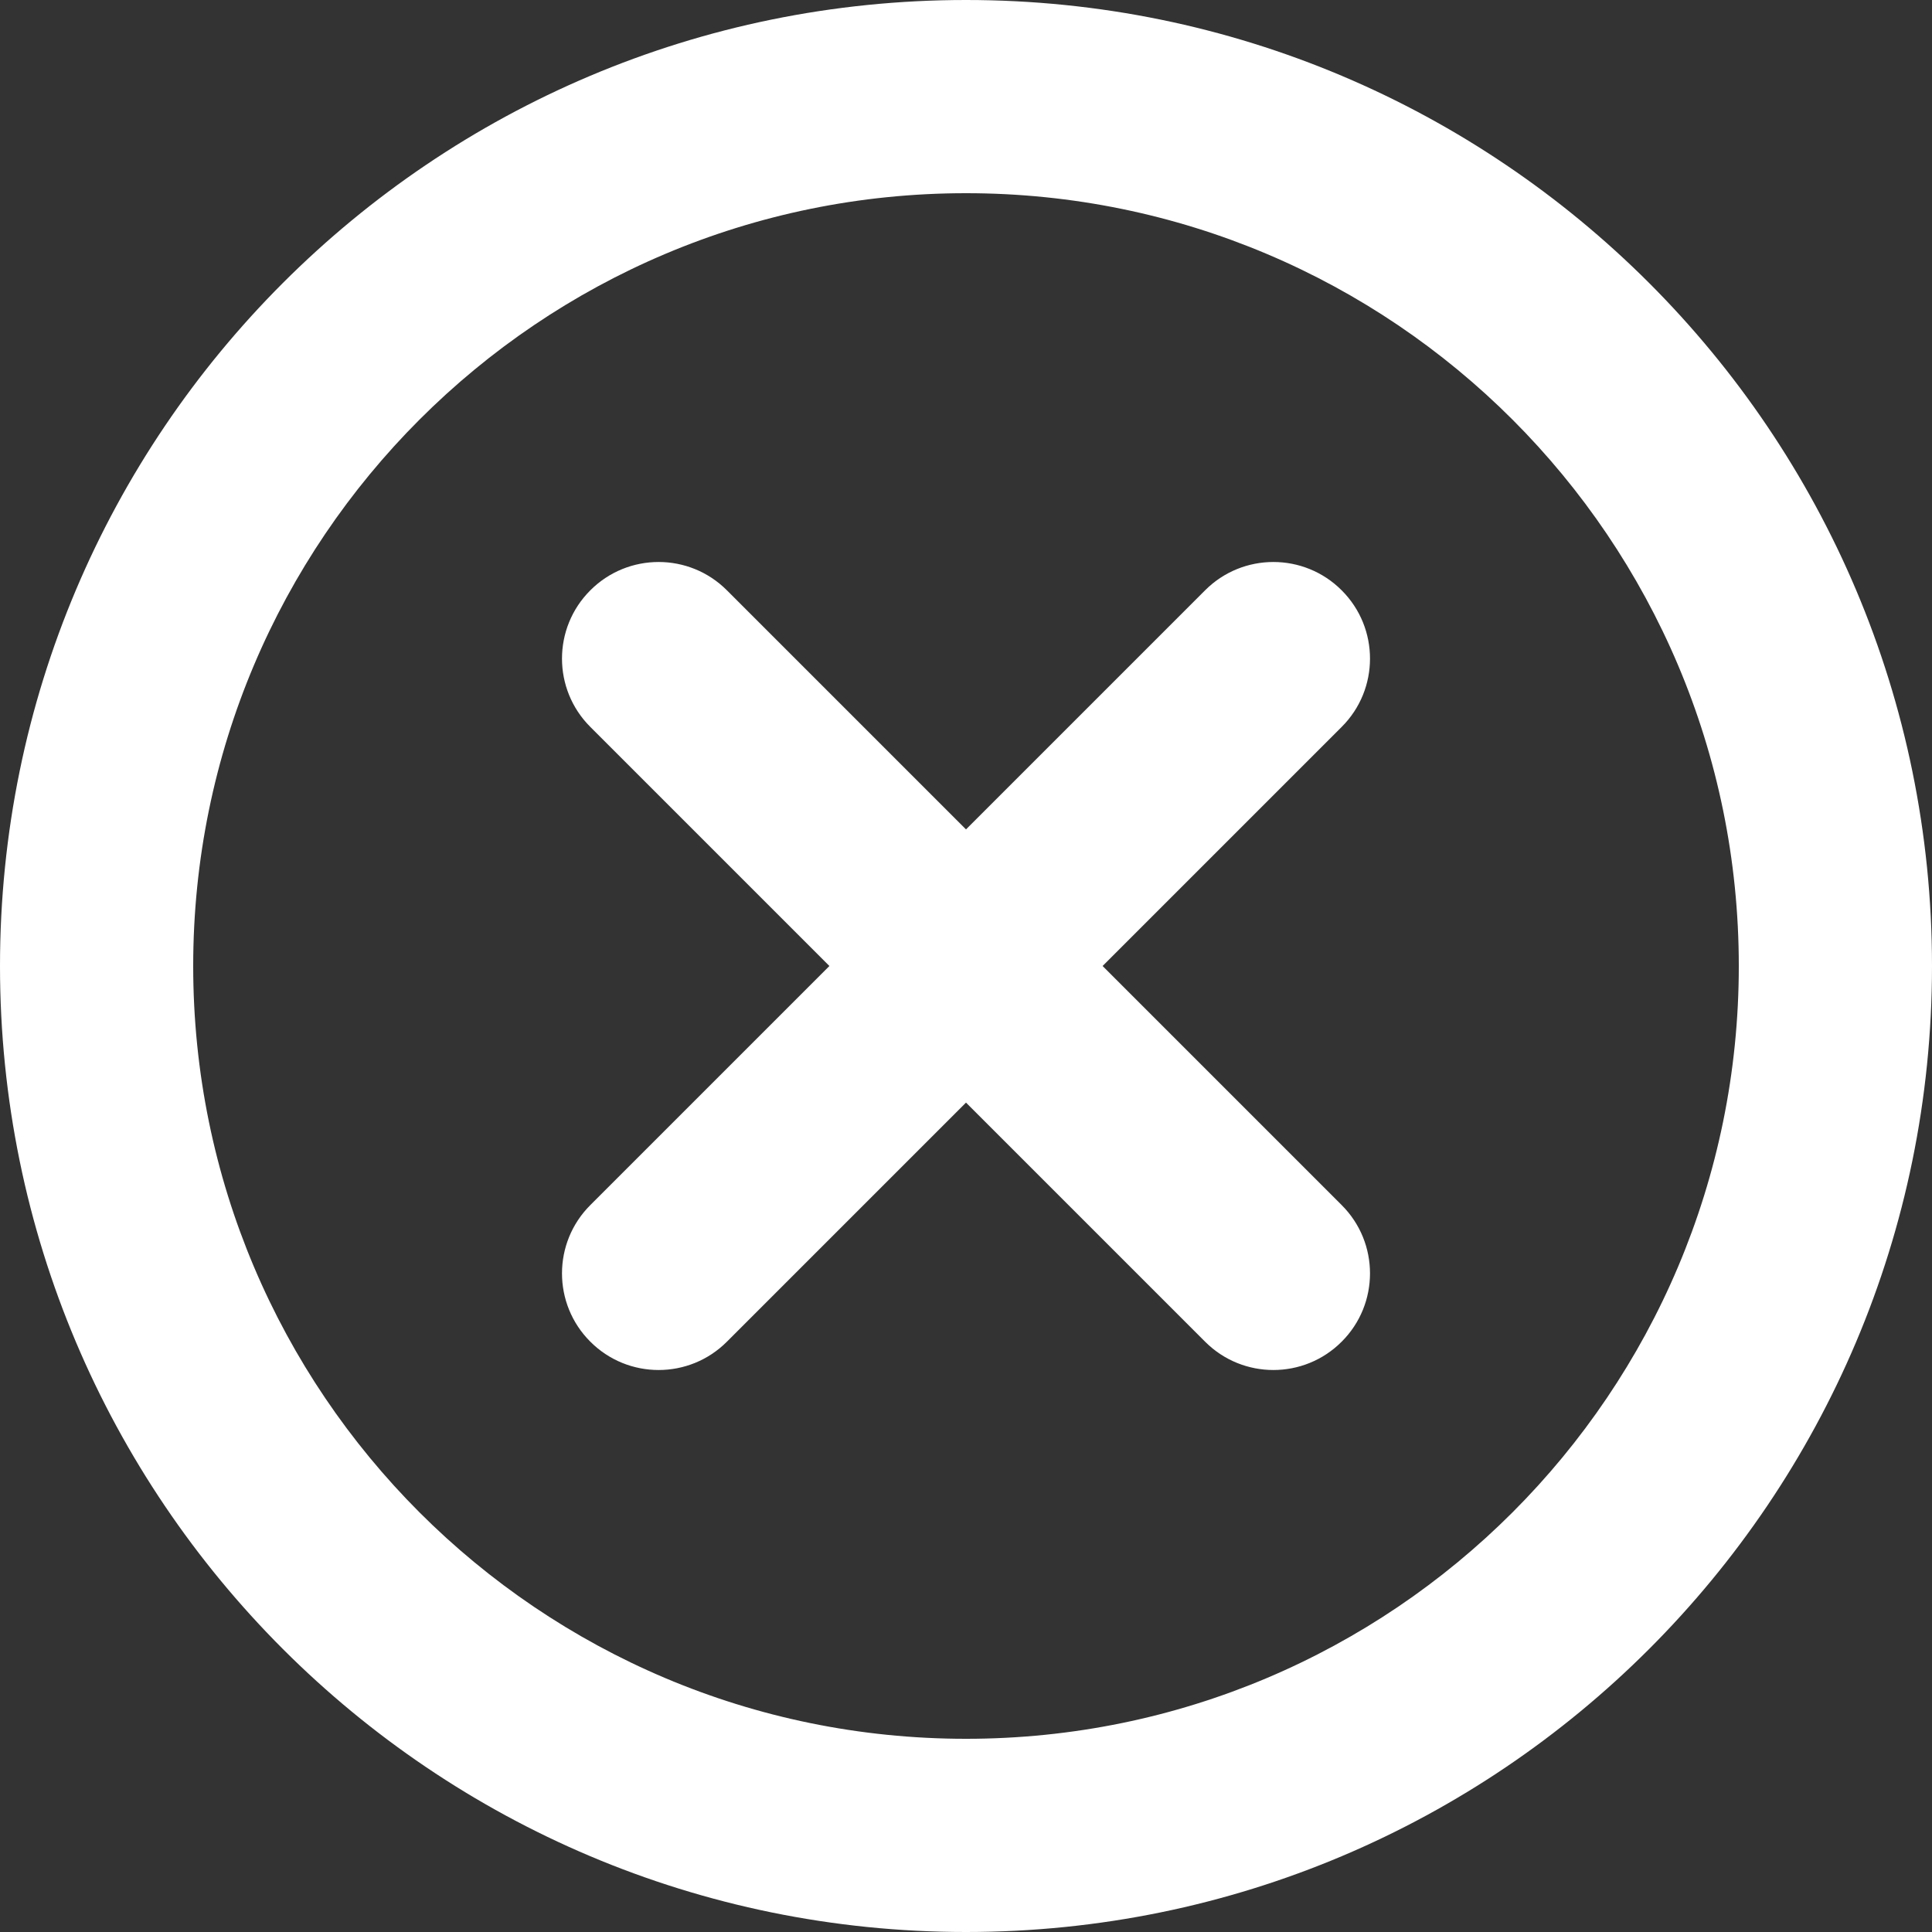 <svg width="20" height="20" viewBox="0 0 20 20" fill="none" xmlns="http://www.w3.org/2000/svg">
<rect x="0" y="0" width="20" height="20" fill="#333333" stroke="none"/>
<path d="M13.889 7.525C14.28 7.135 14.28 6.501 13.889 6.111C13.499 5.72 12.865 5.72 12.475 6.111L13.182 6.818L13.889 7.525ZM6.111 12.475C5.72 12.865 5.72 13.499 6.111 13.889C6.501 14.28 7.135 14.28 7.525 13.889L6.818 13.182L6.111 12.475ZM12.475 13.889C12.865 14.28 13.499 14.28 13.889 13.889C14.28 13.499 14.28 12.865 13.889 12.475L13.182 13.182L12.475 13.889ZM7.525 6.111C7.135 5.72 6.501 5.72 6.111 6.111C5.72 6.501 5.72 7.135 6.111 7.525L6.818 6.818L7.525 6.111ZM19 10H18C18 14.418 14.418 18 10 18V19V20C15.523 20 20 15.523 20 10H19ZM10 19V18C5.582 18 2 14.418 2 10H1H0C0 15.523 4.477 20 10 20V19ZM1 10H2C2 5.582 5.582 2 10 2V1V0C4.477 0 0 4.477 0 10H1ZM10 1V2C14.418 2 18 5.582 18 10H19H20C20 4.477 15.523 0 10 0V1ZM13.182 6.818L12.475 6.111L9.293 9.293L10 10L10.707 10.707L13.889 7.525L13.182 6.818ZM10 10L9.293 9.293L6.111 12.475L6.818 13.182L7.525 13.889L10.707 10.707L10 10ZM13.182 13.182L13.889 12.475L10.707 9.293L10 10L9.293 10.707L12.475 13.889L13.182 13.182ZM10 10L10.707 9.293L7.525 6.111L6.818 6.818L6.111 7.525L9.293 10.707L10 10Z" fill="white"/>
</svg>

